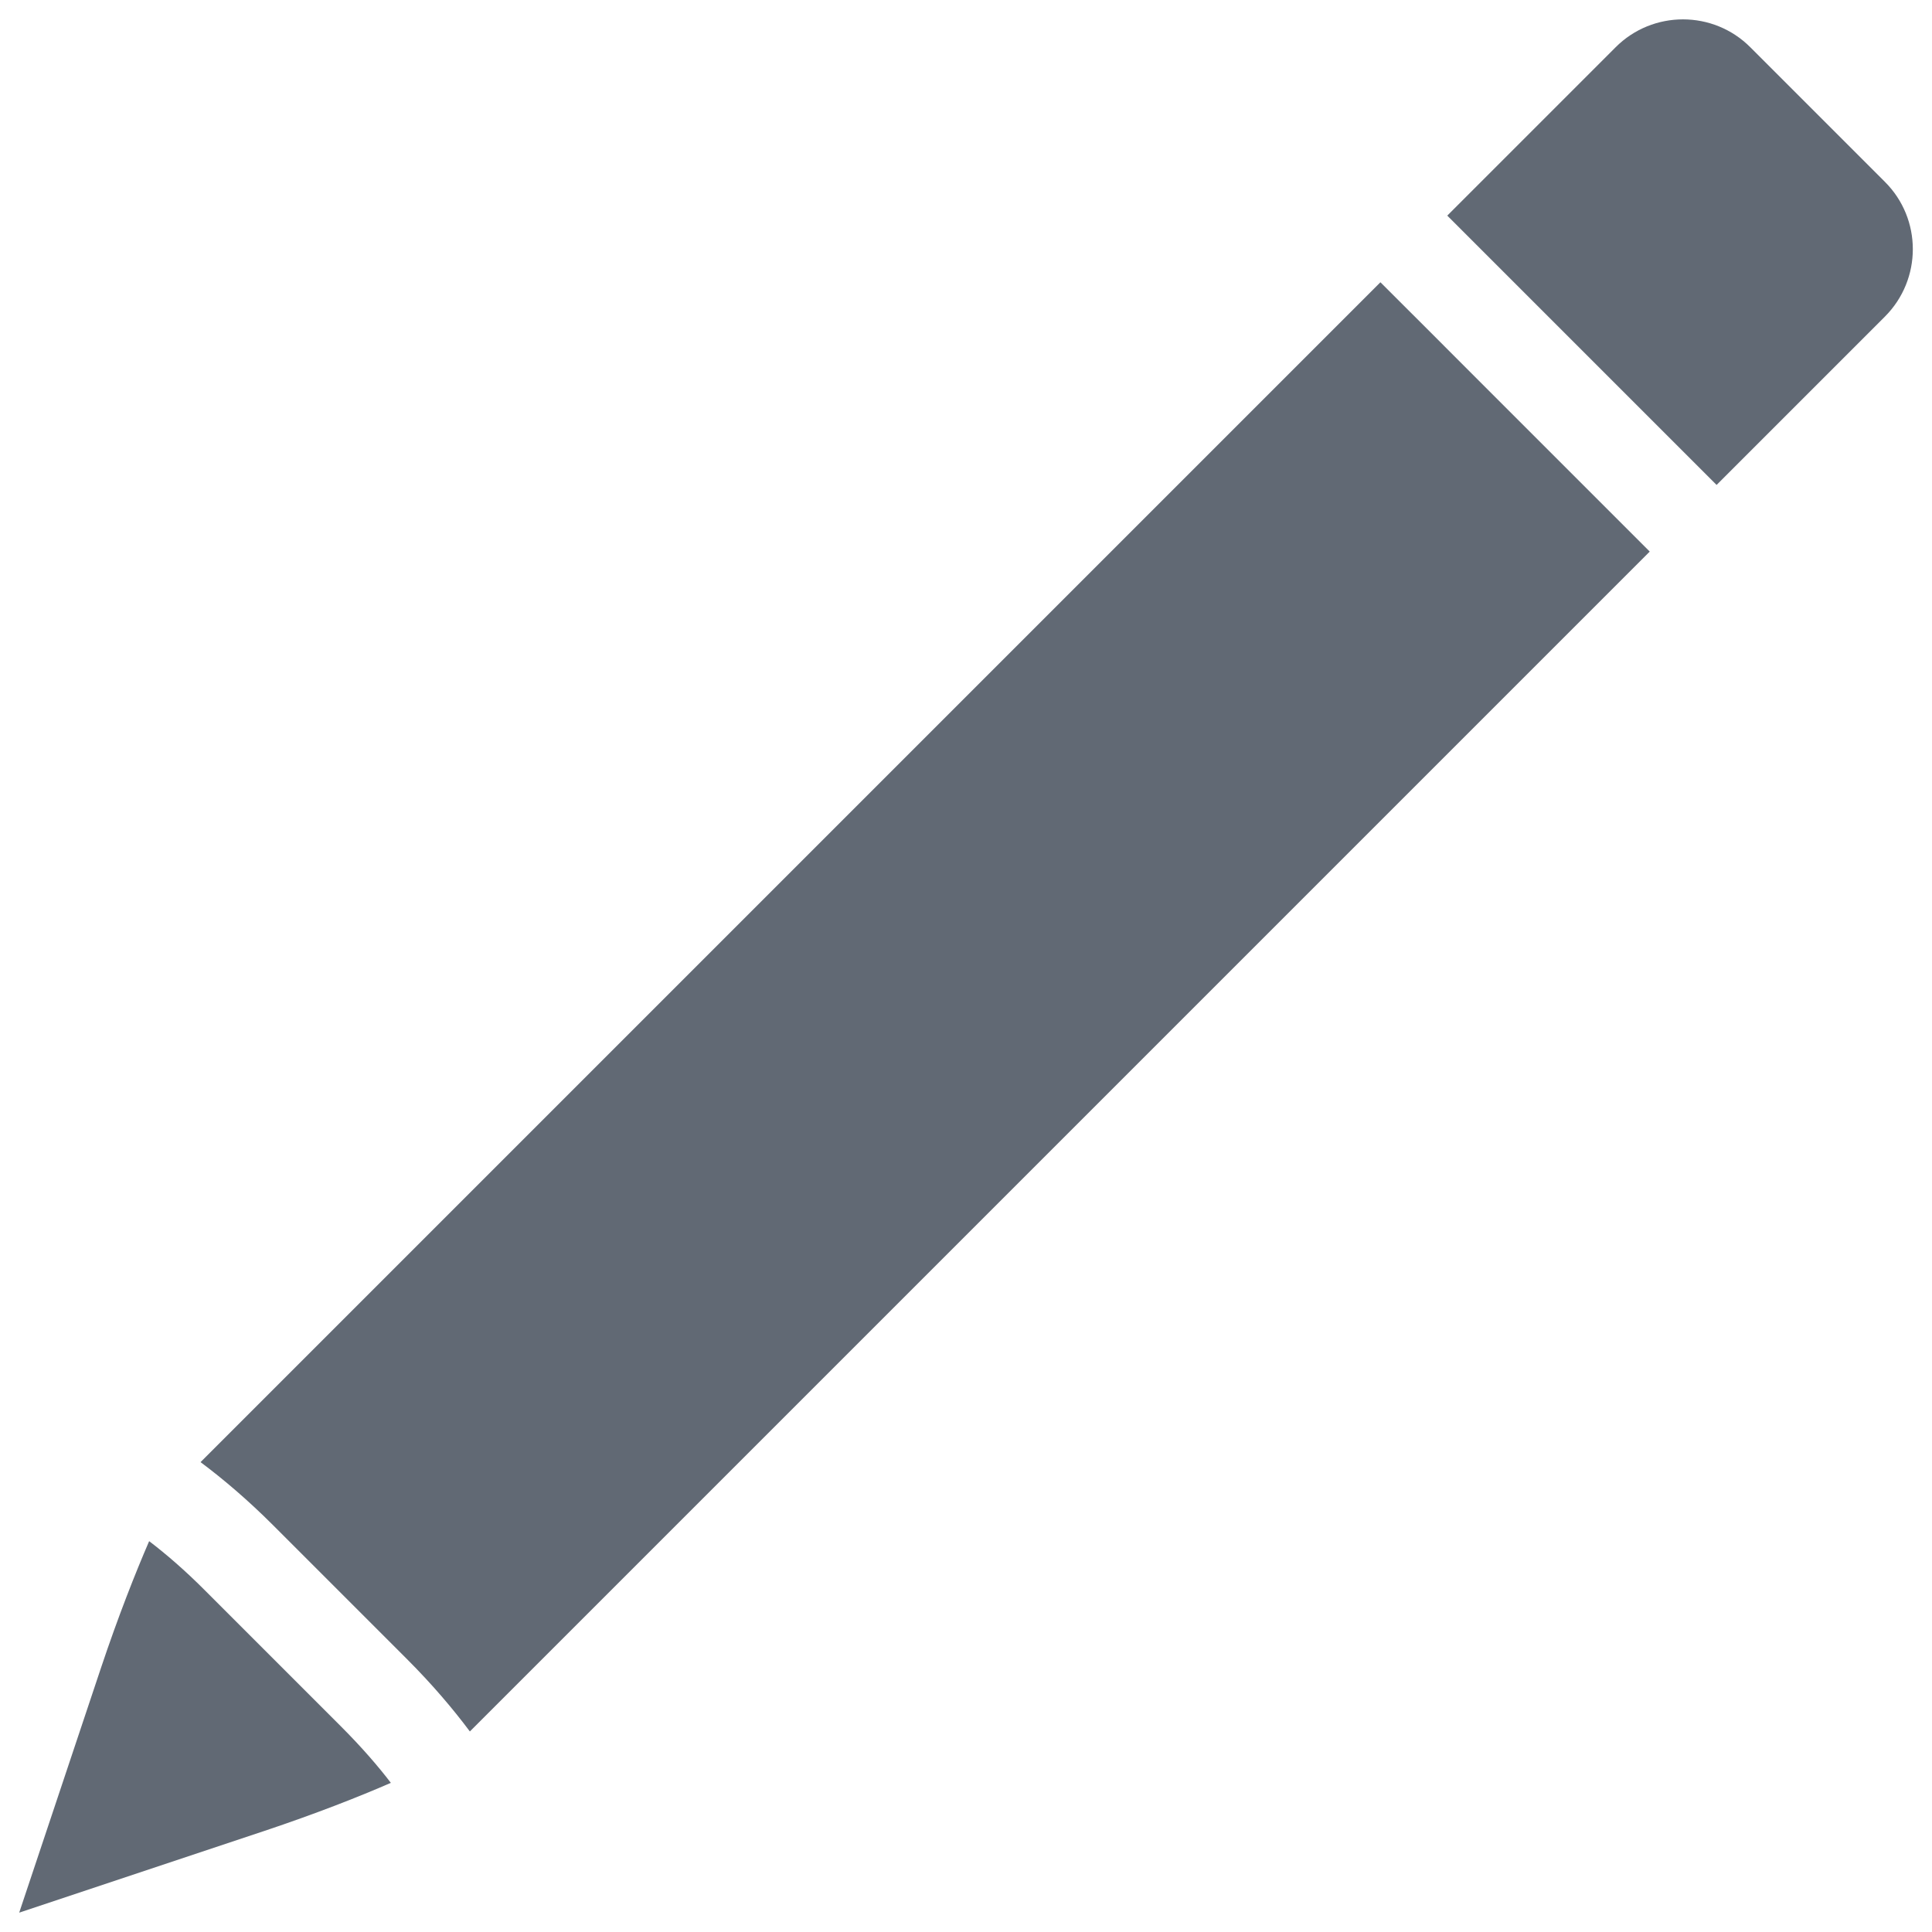 <svg version="1.1" xmlns="http://www.w3.org/2000/svg" xmlns:xlink="http://www.w3.org/1999/xlink" enable-background="new 0 0 1000 1000" xml:space="preserve" width="1000" height="1000" style=""><rect id="backgroundrect" width="100%" height="100%" x="0" y="0" fill="none" stroke="none"/>

<g class="currentLayer" style=""><title>Layer 1</title><g id="svg_1" class="selected" fill-opacity="1" fill="#616974"><path d="M202.3,922.8c-6.4-8.4-15-18.4-26.1-29.5l-69.5-69.5c-11-11.1-21.1-19.7-29.5-26.1c-7.1,16.4-16,38.9-24.9,65.5L10.1,989.5c0,0.1-0.1,0.3-0.1,0.5c0.2-0.1,0.3-0.1,0.5-0.2l126.3-42.1C163.4,938.8,185.8,930,202.3,922.8z" id="svg_2" fill="#616974"/><path d="M836.2,24.5l-34.8,34.8l-52.3,52.3l52.3,52.3l34.8,34.8l52.3,52.3l52.3-52.3l34.8-34.8c19.3-19.3,19.3-50.6,0-69.8L906,24.5C886.8,5.2,855.4,5.2,836.2,24.5z" id="svg_3" fill="#616974"/><path d="M801.6,233.2l-34.8-34.8c-19.4-19.4-38-38.1-52.3-52.3L175.8,684.8l-72,72c11.8,8.8,24.6,19.7,37.4,32.5l69.5,69.5c12.8,12.8,23.7,25.6,32.5,37.4l72-72l538.7-538.7C839.6,271.2,821,252.6,801.6,233.2z" id="svg_4" fill="#616974"/></g></g></svg>